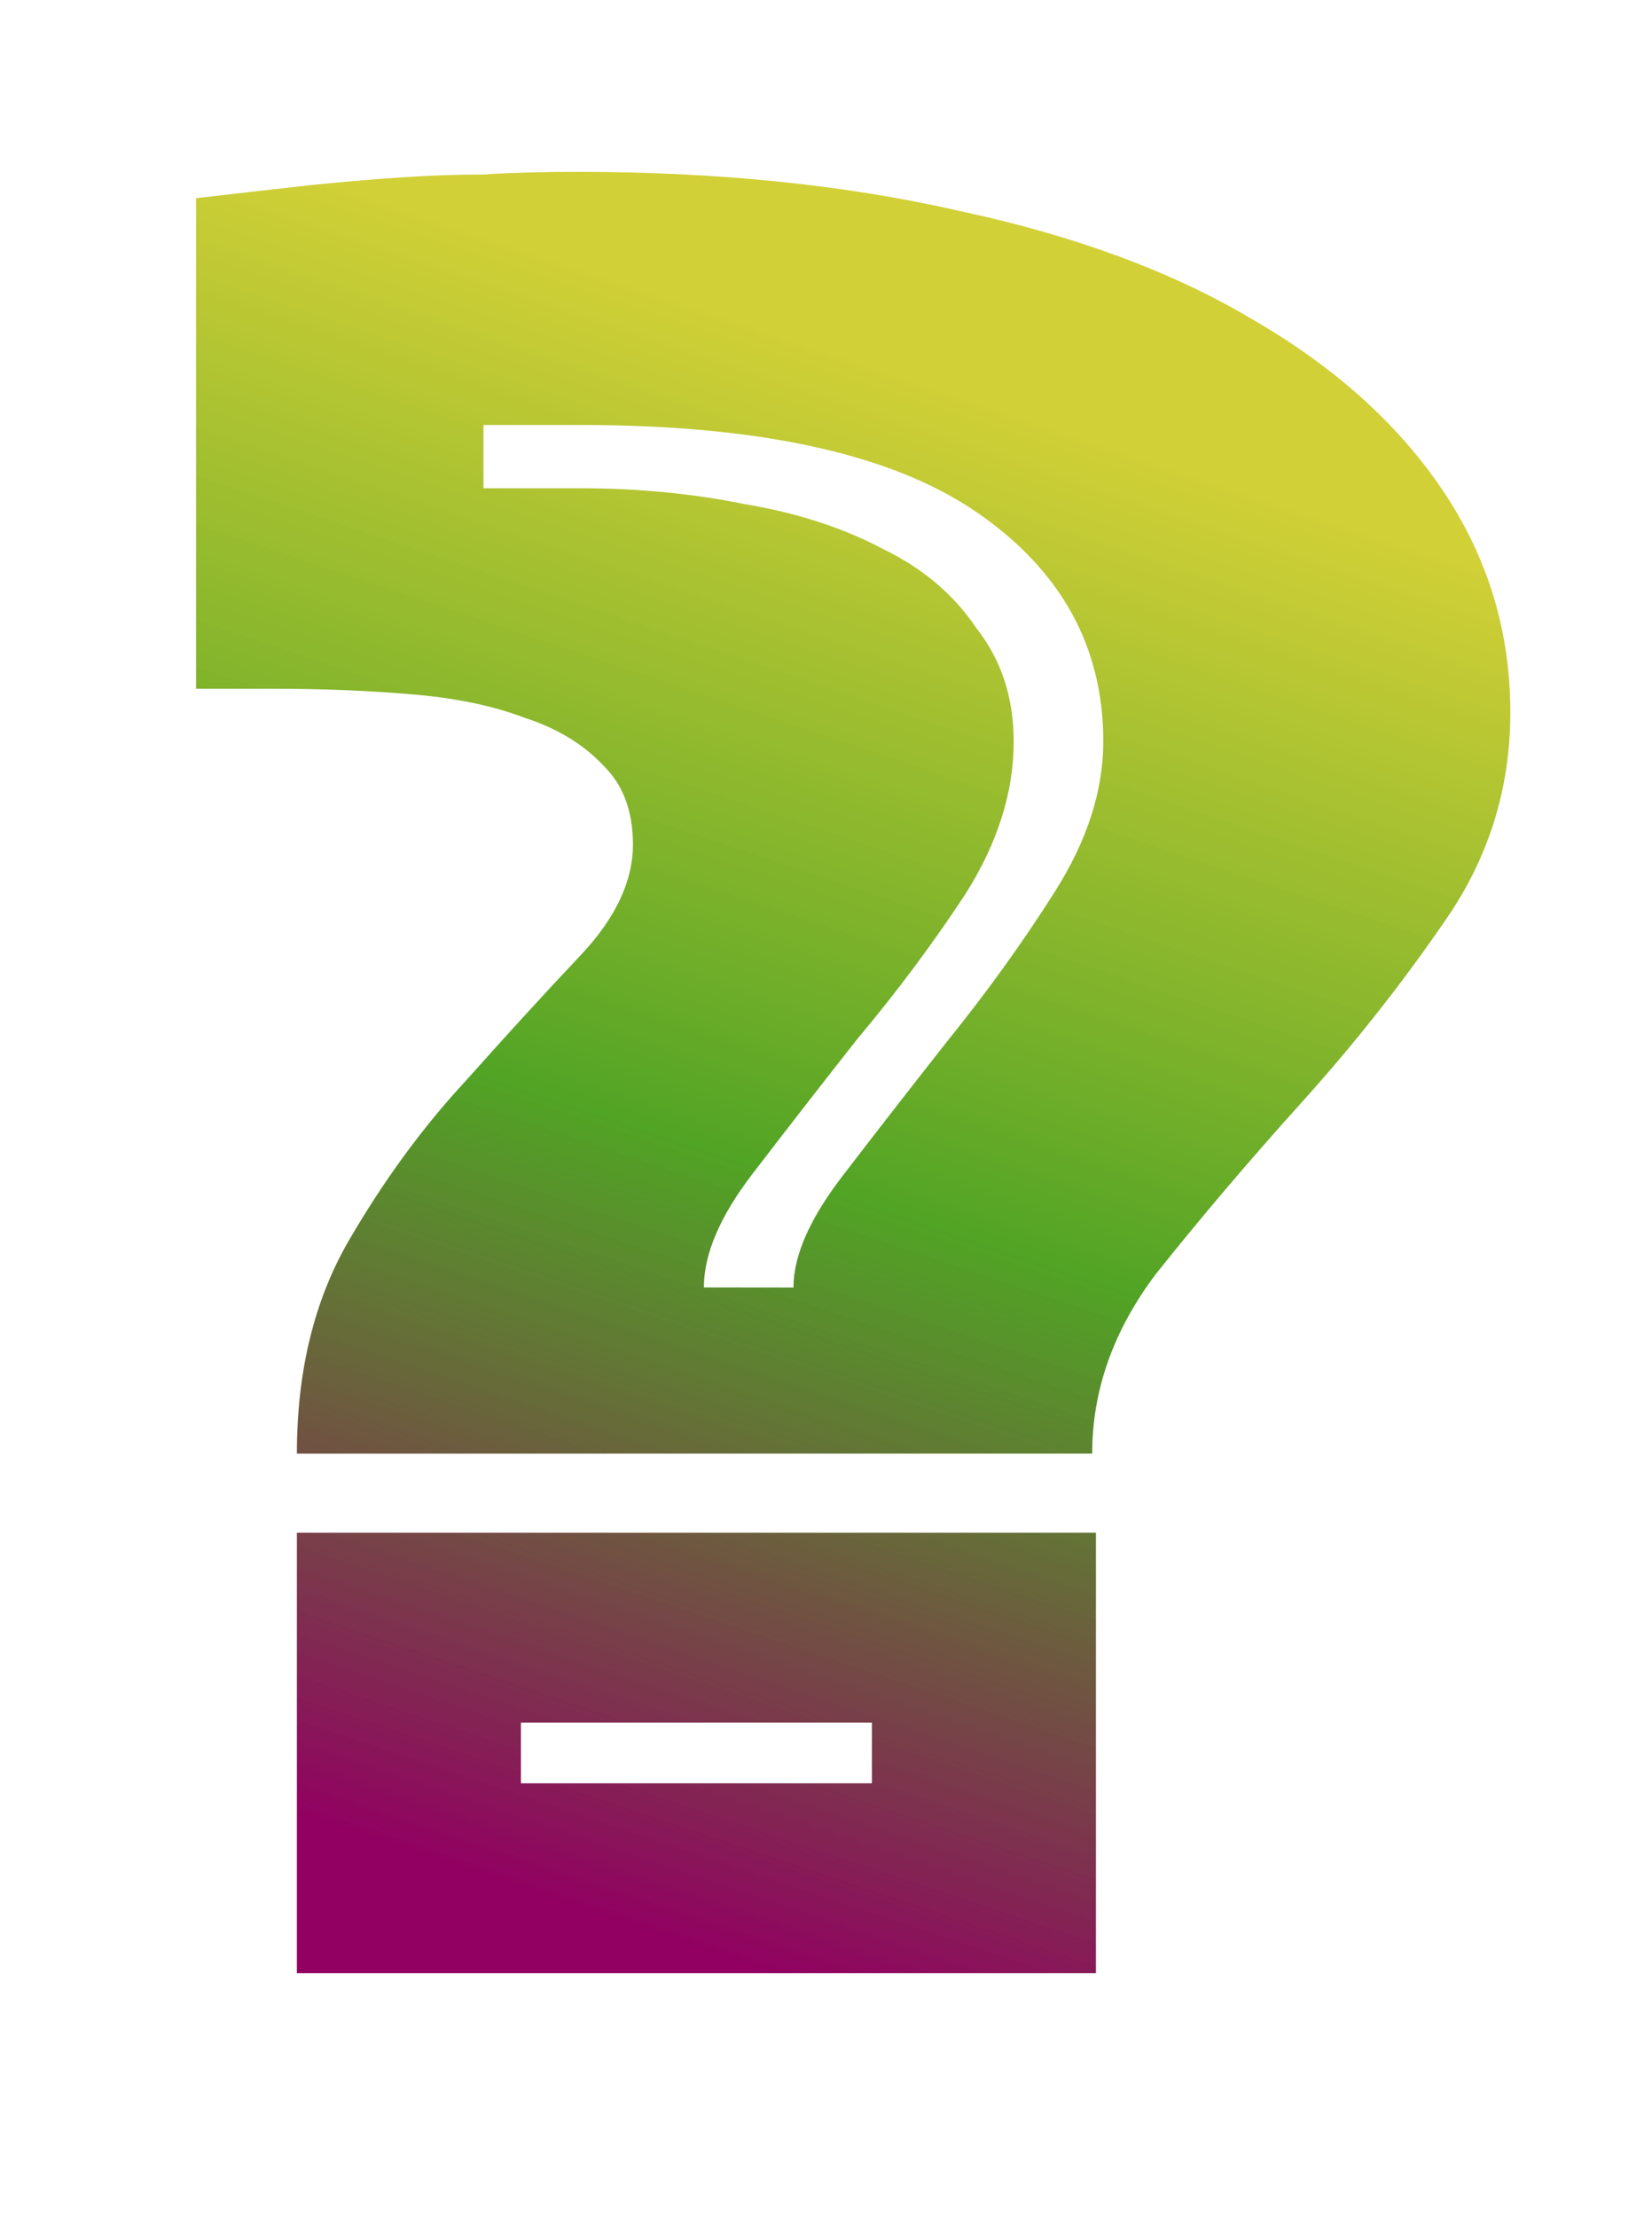 <?xml version="1.0" encoding="UTF-8" standalone="no"?>
<svg
   xmlns:dc="http://purl.org/dc/elements/1.1/"
   xmlns:cc="http://creativecommons.org/ns#"
   xmlns:rdf="http://www.w3.org/1999/02/22-rdf-syntax-ns#"
   xmlns:svg="http://www.w3.org/2000/svg"
   xmlns="http://www.w3.org/2000/svg"
   xmlns:xlink="http://www.w3.org/1999/xlink"
   xmlns:sodipodi="http://sodipodi.sourceforge.net/DTD/sodipodi-0.dtd"
   xmlns:inkscape="http://www.inkscape.org/namespaces/inkscape"
   width="41mm"
   height="55mm"
   viewBox="0 0 41 55"
   version="1.1"
   id="svg8"
   sodipodi:docname="question_mark.svg"
   inkscape:version="1.0.1 (c497b03c, 2020-09-10)">
  <sodipodi:namedview
     pagecolor="#ffffff"
     bordercolor="#666666"
     borderopacity="1"
     objecttolerance="10"
     gridtolerance="10"
     guidetolerance="10"
     inkscape:pageopacity="0"
     inkscape:pageshadow="2"
     inkscape:window-width="1271"
     inkscape:window-height="848"
     id="namedview21"
     showgrid="false"
     inkscape:zoom="1"
     inkscape:cx="396.85039"
     inkscape:cy="109.11296"
     inkscape:window-x="0"
     inkscape:window-y="23"
     inkscape:window-maximized="0"
     inkscape:current-layer="svg8" />
  <defs
     id="defs2">
    <linearGradient
       inkscape:collect="always"
       id="linearGradient2776-2">
      <stop
         style="stop-color:#920062;stop-opacity:1"
         offset="0"
         id="stop2772" />
      <stop
         style="stop-color:#349400;stop-opacity:0.855"
         offset="0.485"
         id="stop2787" />
      <stop
         style="stop-color:#c6c300;stop-opacity:0.785"
         offset="1"
         id="stop2774" />
    </linearGradient>
    <rect
       x="69.548"
       y="105.077"
       width="88.446"
       height="154.214"
       id="rect12" />
    <linearGradient
       inkscape:collect="always"
       xlink:href="#linearGradient2776-2"
       id="linearGradient2780"
       x1="73.199"
       y1="158.675"
       x2="85.57"
       y2="132.639"
       gradientUnits="userSpaceOnUse" />
    <linearGradient
       inkscape:collect="always"
       xlink:href="#linearGradient2776-2"
       id="linearGradient25"
       gradientUnits="userSpaceOnUse"
       x1="73.199"
       y1="158.675"
       x2="85.57"
       y2="132.639" />
  </defs>
  <g
     id="layer1"
     transform="matrix(0.338,0,0,0.338,-10.218,-9.304)">
    <g
       aria-label="?"
       transform="matrix(5.397,0,0,3.811,-334.826,-441.071)"
       id="text10"
       style="line-height:1.25;shape-inside:url(#rect12);fill:url(#linearGradient2780);fill-opacity:1;stroke:none">
      <path
         d="m 71.68,150.958 q 0,-2.388 0.711,-4.115 0.711,-1.727 1.575,-3.048 0.864,-1.372 1.575,-2.438 0.711,-1.067 0.711,-2.134 0,-0.965 -0.406,-1.524 -0.406,-0.61 -1.067,-0.914 -0.66,-0.356 -1.575,-0.457 -0.864,-0.102 -1.829,-0.102 h -1.067 v -9.449 q 0.914,-0.152 1.575,-0.254 0.711,-0.102 1.27,-0.152 0.559,-0.051 1.067,-0.051 0.559,-0.051 1.27,-0.051 2.896,0 5.232,0.762 2.337,0.711 3.962,2.083 1.676,1.372 2.591,3.302 0.914,1.93 0.914,4.267 0,2.235 -0.914,4.064 -0.864,1.778 -1.93,3.454 -1.067,1.676 -1.981,3.302 -0.864,1.626 -0.864,3.454 z m 6.756,-3.2 q 0,-0.914 0.66,-2.134 0.66,-1.219 1.422,-2.591 0.813,-1.422 1.473,-2.896 0.66,-1.473 0.66,-2.896 0,-2.743 -1.727,-4.42 -1.727,-1.676 -5.385,-1.676 h -1.321 v 1.219 h 1.321 q 1.168,0 2.235,0.305 1.067,0.254 1.88,0.864 0.813,0.559 1.27,1.524 0.508,0.914 0.508,2.184 0,1.473 -0.66,2.946 -0.66,1.422 -1.473,2.794 -0.762,1.372 -1.422,2.591 -0.66,1.219 -0.66,2.184 z m -6.756,4.724 h 10.871 v 8.484 h -10.871 z m 7.823,4.826 v -1.168 h -4.775 v 1.168 z"
         style="fill:url(#linearGradient25);fill-opacity:1"
         id="path2807" />
    </g>
  </g>
</svg>
